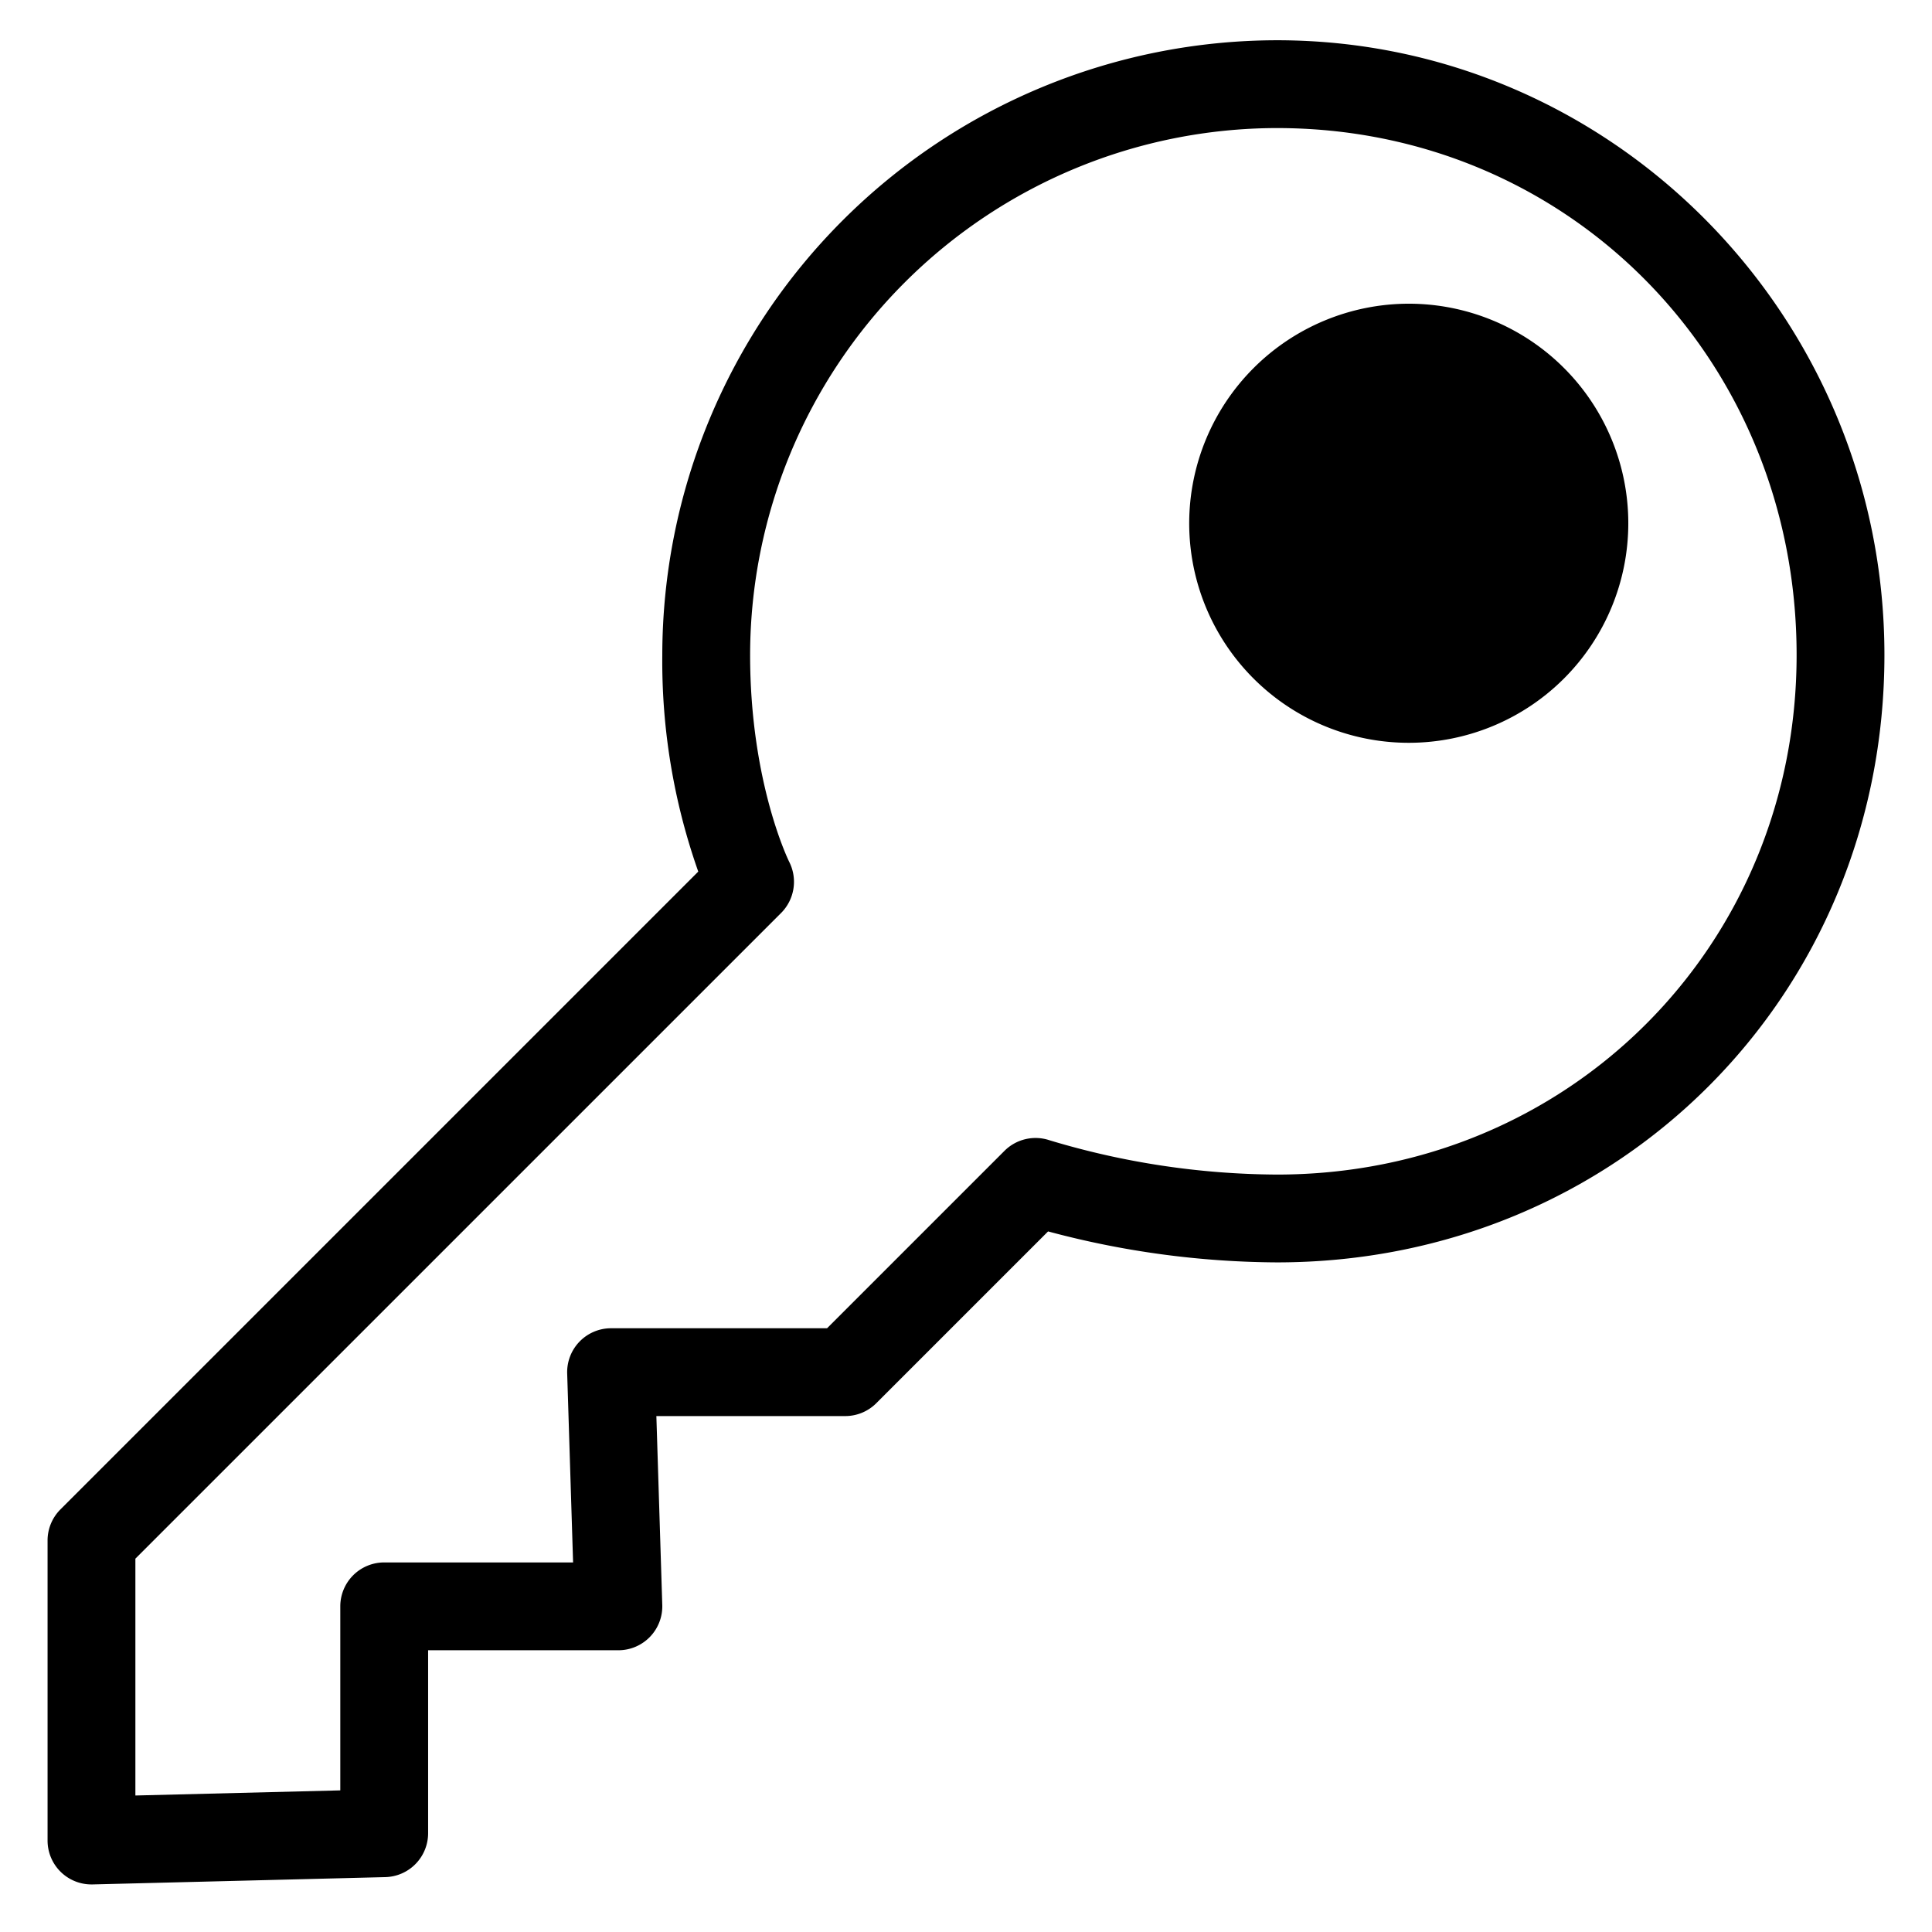 <svg viewBox="0 0 264 264">
    <path d="M12.5 257.5a6 6 0 0 1-4.189-1.7 6 6 0 0 1-1.811-4.3v-41a6 6 0 0 1 1.757-4.243L95.414 119.1a86.4 86.4 0 0 1-4.915-29.6 84.1 84.1 0 0 1 84-84c45.766 0 83 37.682 83 84 0 46.542-36.458 83-83 83a122.706 122.706 0 0 1-31.283-4.232l-23.474 23.474a6 6 0 0 1-4.242 1.758H89.69l.807 25.813a6 6 0 0 1-1.689 4.363A6 6 0 0 1 84.5 225.5h-26v25a6 6 0 0 1-5.85 6l-40 1Zm6-44.515v32.363l28-.7V219.5a6 6 0 0 1 6-6h25.81l-.807-25.813a6 6 0 0 1 1.689-4.363A6 6 0 0 1 83.5 181.5h29.515l24.243-24.243a6.01 6.01 0 0 1 6.163-1.442A109.279 109.279 0 0 0 174.5 160.5c39.813 0 71-31.187 71-71 0-40.374-31.187-72-71-72a72.082 72.082 0 0 0-72 72c0 17.456 5.293 28.171 5.347 28.277a6.034 6.034 0 0 1-1.1 6.965Z"/>
    <path d="M192.5 47.5a24 24 0 1 1-24 24 24 24 0 0 1 24-24Z"/>
    <path d="M192.5 41.5a30 30 0 1 1-30 30 30.034 30.034 0 0 1 30-30Zm0 48a18 18 0 1 0-18-18 18.02 18.02 0 0 0 18 18Z"/>
</svg>

